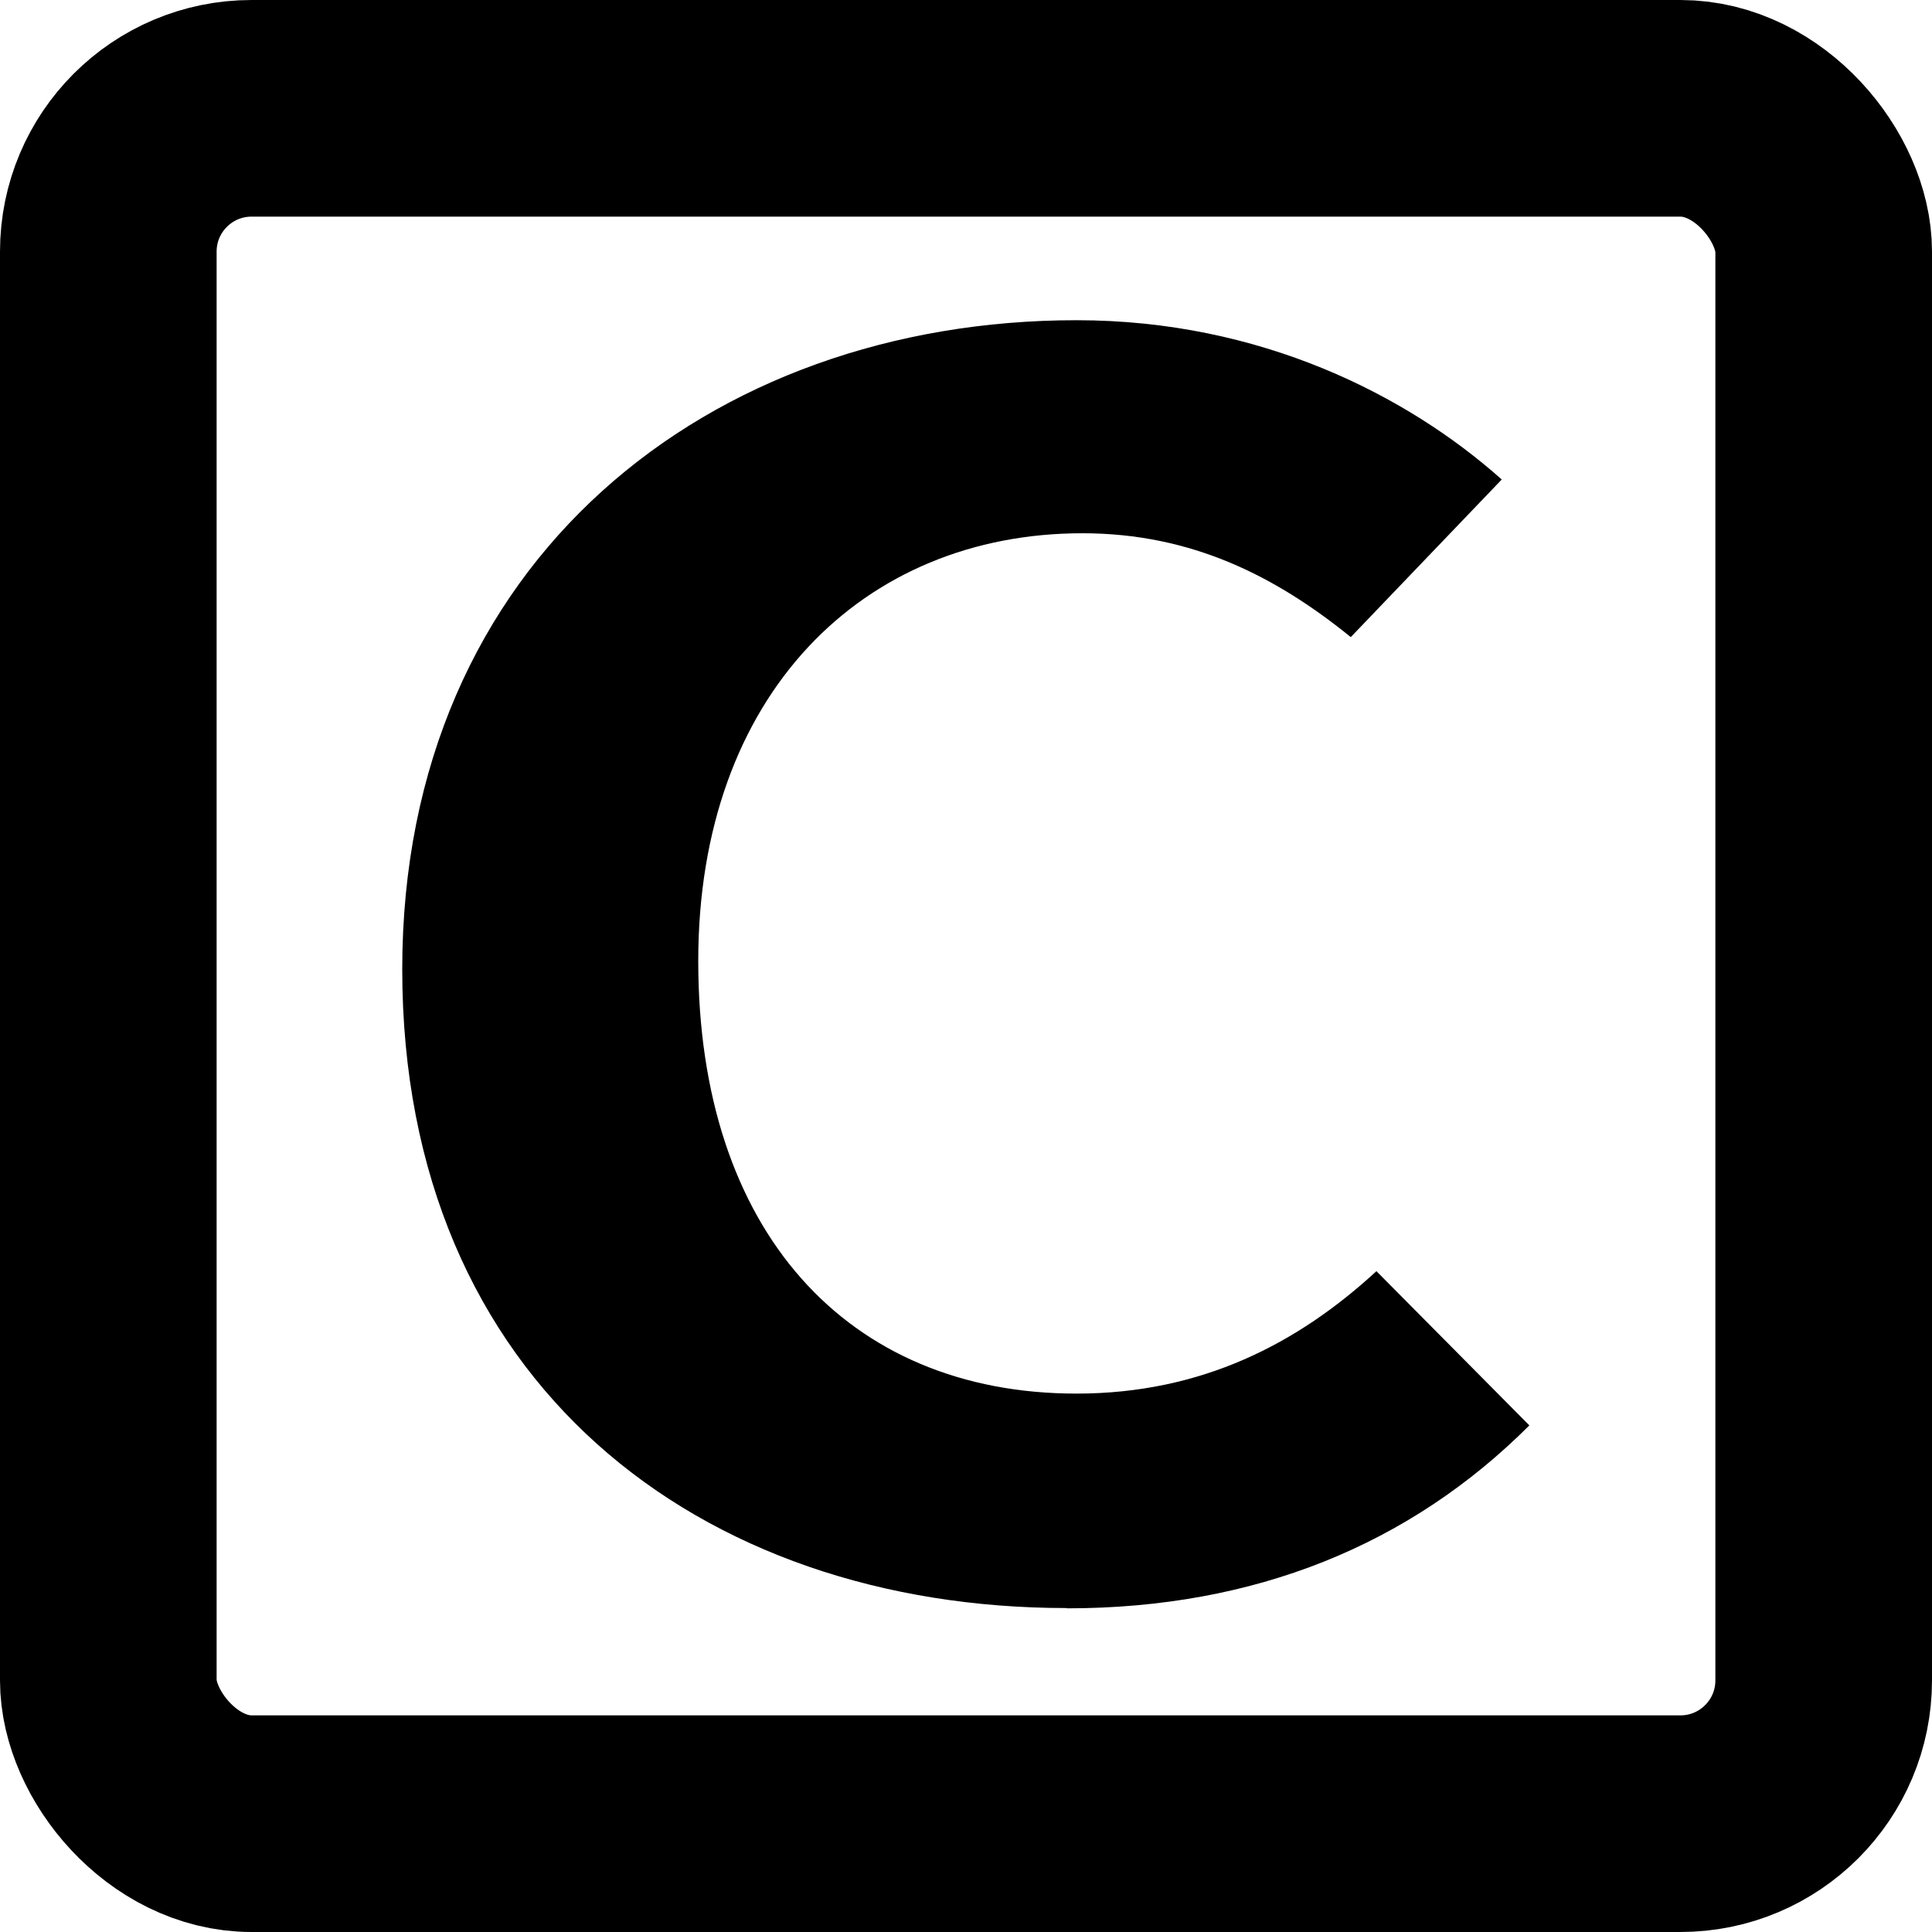<?xml version="1.0" encoding="UTF-8" standalone="no"?>
<!-- Created with Inkscape (http://www.inkscape.org/) -->

<svg
   xmlns:dc="http://purl.org/dc/elements/1.1/"
   xmlns:cc="http://creativecommons.org/ns#"
   xmlns:rdf="http://www.w3.org/1999/02/22-rdf-syntax-ns#"
   xmlns:svg="http://www.w3.org/2000/svg"
   xmlns="http://www.w3.org/2000/svg"
   xmlns:sodipodi="http://sodipodi.sourceforge.net/DTD/sodipodi-0.dtd"
   xmlns:inkscape="http://www.inkscape.org/namespaces/inkscape"
   width="24"
   height="24"
   viewBox="0 0 6.35 6.35"
   version="1.1"
   id="svg8"
   sodipodi:docname="ic_chinese_mode.svg"
   inkscape:version="0.92.4 5da689c313, 2019-01-14">
  <defs
     id="defs2" />
  <sodipodi:namedview
     id="base"
     pagecolor="#ffffff"
     bordercolor="#666666"
     borderopacity="1.0"
     inkscape:pageopacity="0.0"
     inkscape:pageshadow="2"
     inkscape:zoom="8.9791666"
     inkscape:cx="22.807017"
     inkscape:cy="11.399495"
     inkscape:document-units="mm"
     inkscape:current-layer="layer1"
     showgrid="false"
     units="px"
     inkscape:window-width="1890"
     inkscape:window-height="1043"
     inkscape:window-x="30"
     inkscape:window-y="0"
     inkscape:window-maximized="1" />
  <g
     inkscape:label="Layer 1"
     inkscape:groupmode="layer"
     id="layer1"
     transform="translate(0,-290.65)">
    <rect
       style="opacity:1;fill:none;fill-opacity:1;fill-rule:evenodd;stroke:#000000;stroke-width:0.712;stroke-miterlimit:4;stroke-dasharray:none;stroke-opacity:1;paint-order:markers fill stroke"
       id="rect815"
       width="5.638"
       height="5.638"
       x="0.356"
       y="291.006"
       ry="0.471" />
    <g
       aria-label="C"
       transform="scale(1.081,0.925)"
       style="font-style:normal;font-variant:normal;font-weight:normal;font-stretch:normal;font-size:5.959px;line-height:1.25;font-family:'Noto Sans CJK SC';-inkscape-font-specification:'Noto Sans CJK SC';letter-spacing:0px;word-spacing:0px;fill:#000000;fill-opacity:1;stroke:none;stroke-width:0.149"
       id="text817">
      <path
         d="m 3.244,319.931 c 0.572,0 1.043,-0.226 1.406,-0.65 l -0.465,-0.548 c -0.238,0.256 -0.53,0.435 -0.912,0.435 -0.697,0 -1.15,-0.578 -1.15,-1.537 0,-0.947 0.501,-1.52 1.168,-1.52 0.334,0 0.59,0.155 0.816,0.369 l 0.459,-0.56 c -0.286,-0.298 -0.733,-0.566 -1.293,-0.566 -1.114,0 -2.05,0.852 -2.05,2.306 0,1.472 0.906,2.27 2.02,2.27 z"
         style="font-style:normal;font-variant:normal;font-weight:bold;font-stretch:normal;font-family:'Noto Sans CJK SC';-inkscape-font-specification:'Noto Sans CJK SC';stroke-width:0.149"
         id="path841" />
    </g>
  </g>
</svg>
